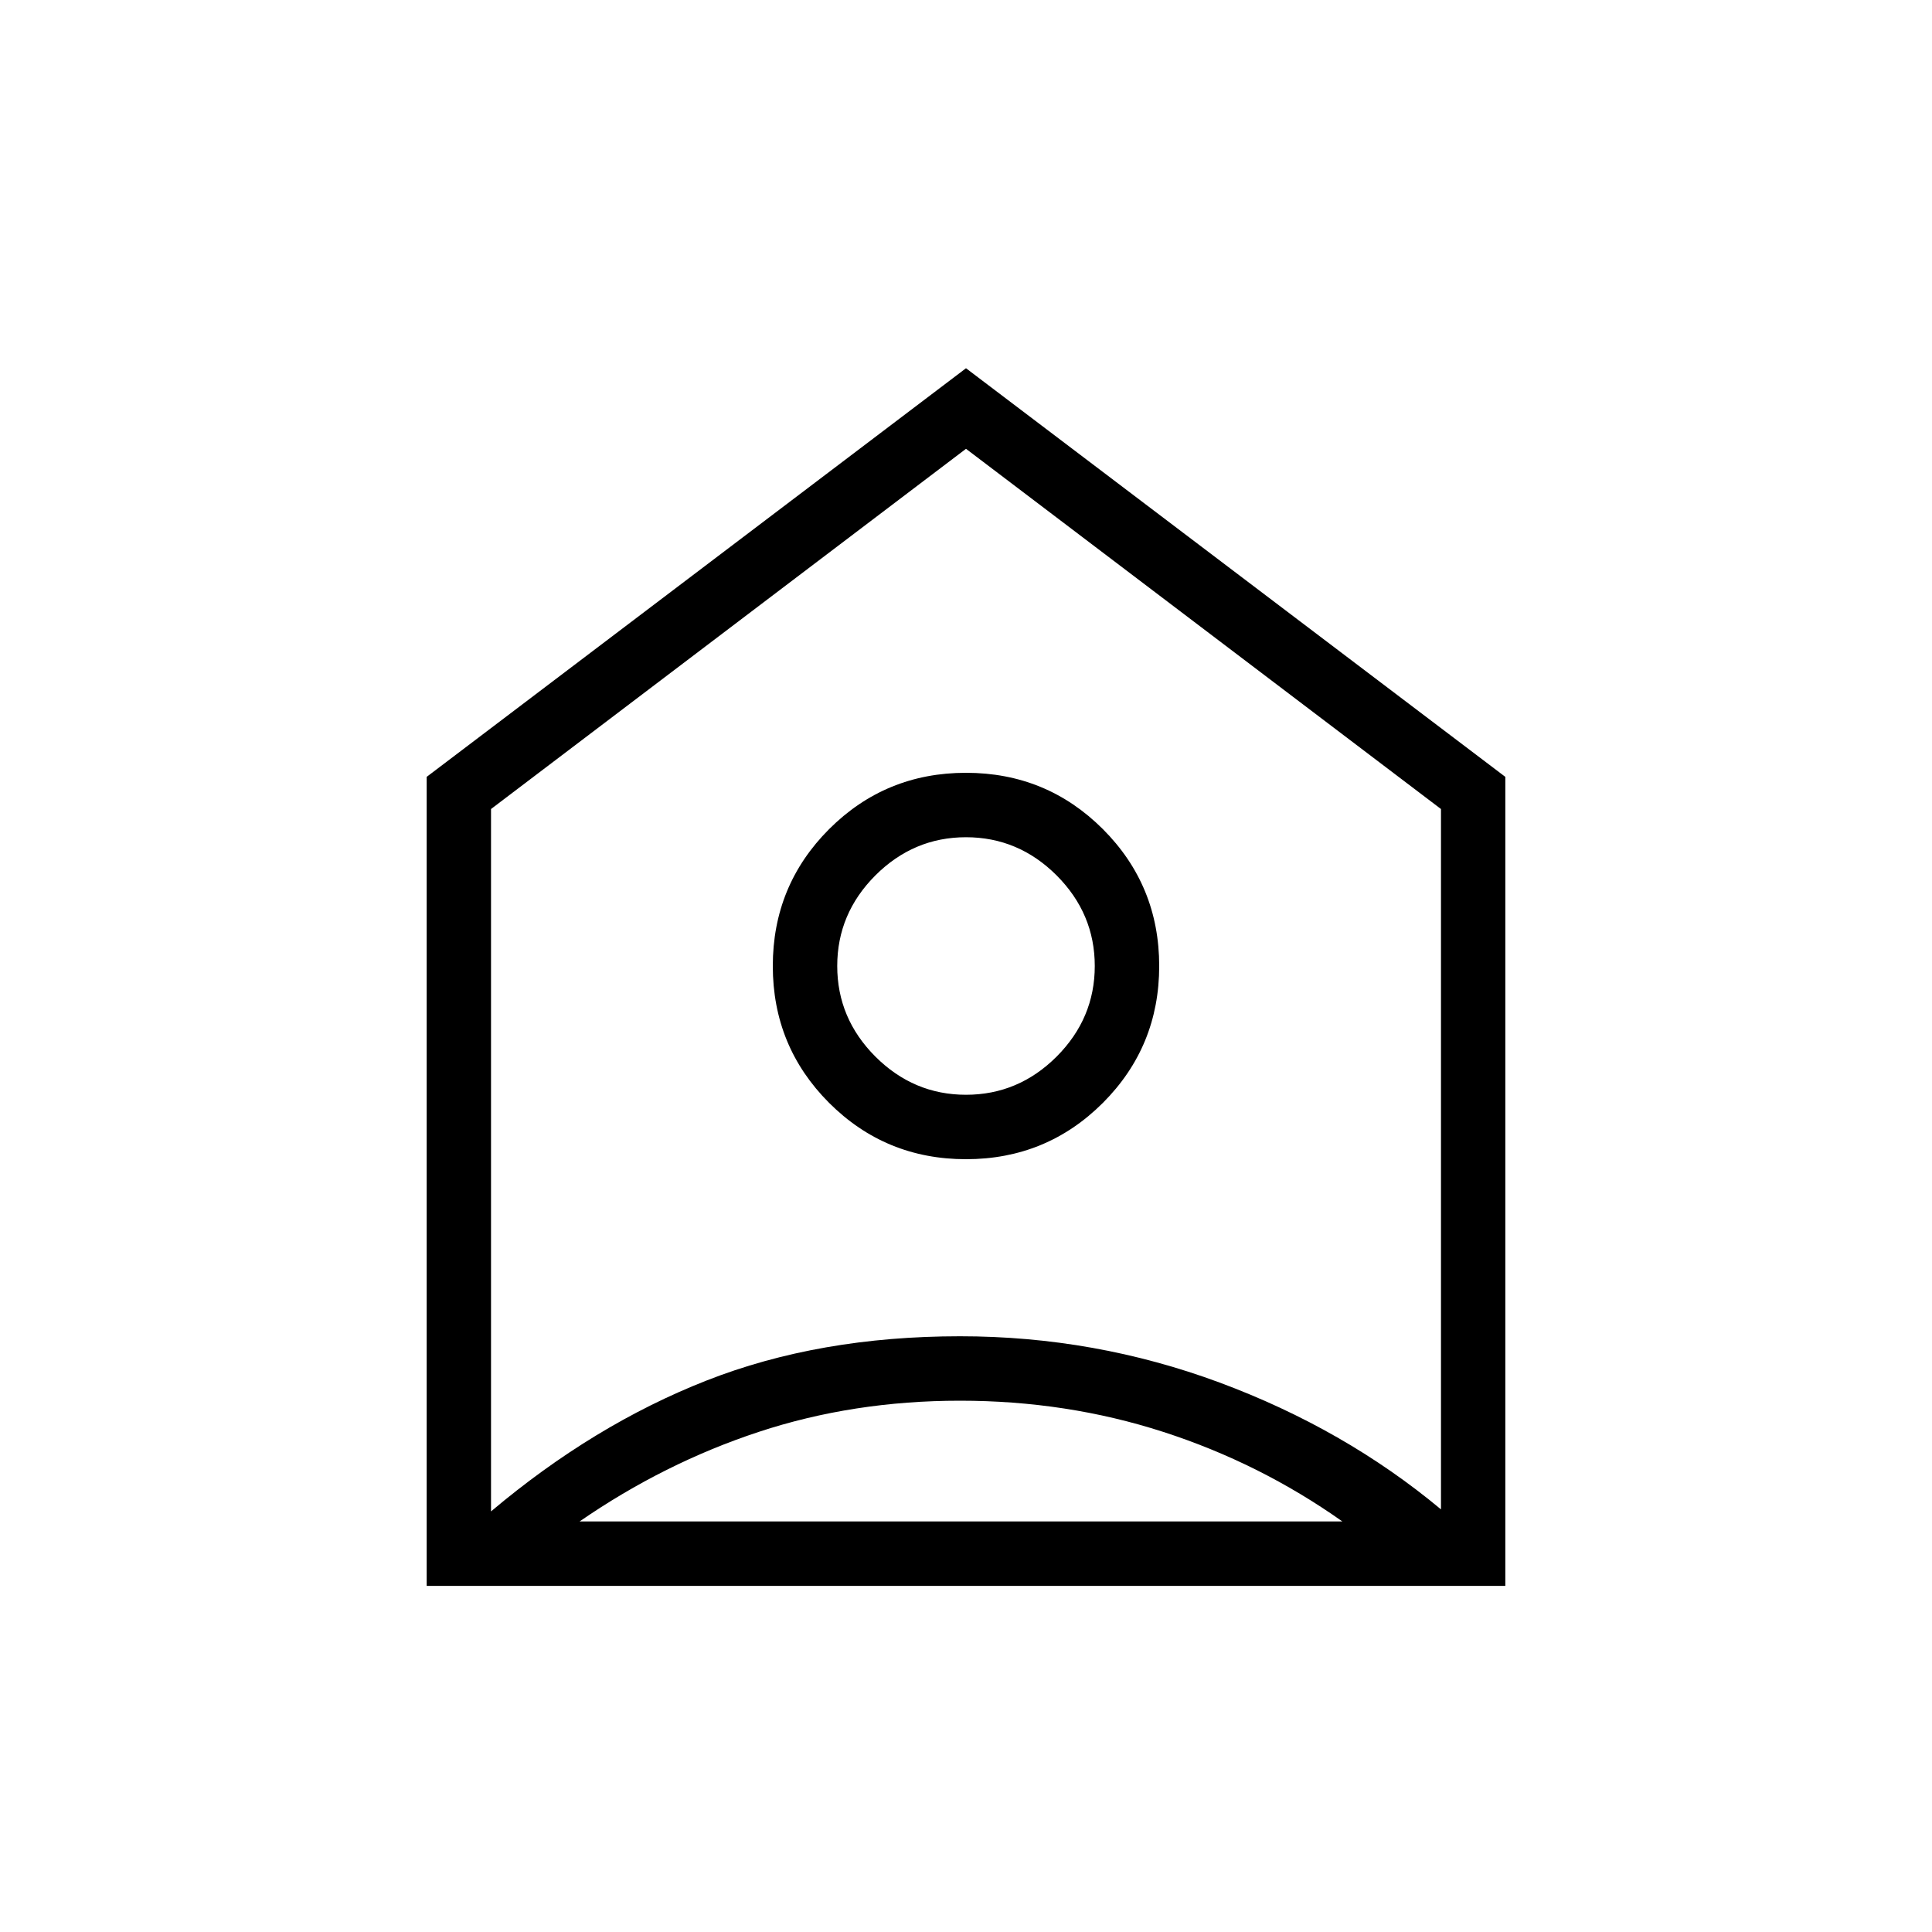 <svg xmlns="http://www.w3.org/2000/svg" height="20" width="20"><path d="M4.417 16.417V8.042L10 3.812l5.583 4.23v8.375Zm.666-8.042v7.271q1.063-.896 2.229-1.354 1.167-.459 2.626-.459 1.395 0 2.687.479 1.292.48 2.292 1.313v-7.25L10 4.646ZM10 12q-.833 0-1.417-.583Q8 10.833 8 10q0-.833.583-1.417Q9.167 8 10 8q.833 0 1.417.583Q12 9.167 12 10q0 .833-.583 1.417Q10.833 12 10 12Zm0-.667q.542 0 .938-.395.395-.396.395-.938 0-.542-.395-.938-.396-.395-.938-.395-.542 0-.938.395-.395.396-.395.938 0 .542.395.938.396.395.938.395ZM6 15.75h7.896q-.854-.604-1.854-.927-1-.323-2.104-.323-1.105 0-2.084.323-.979.323-1.854.927Z"/></svg>
